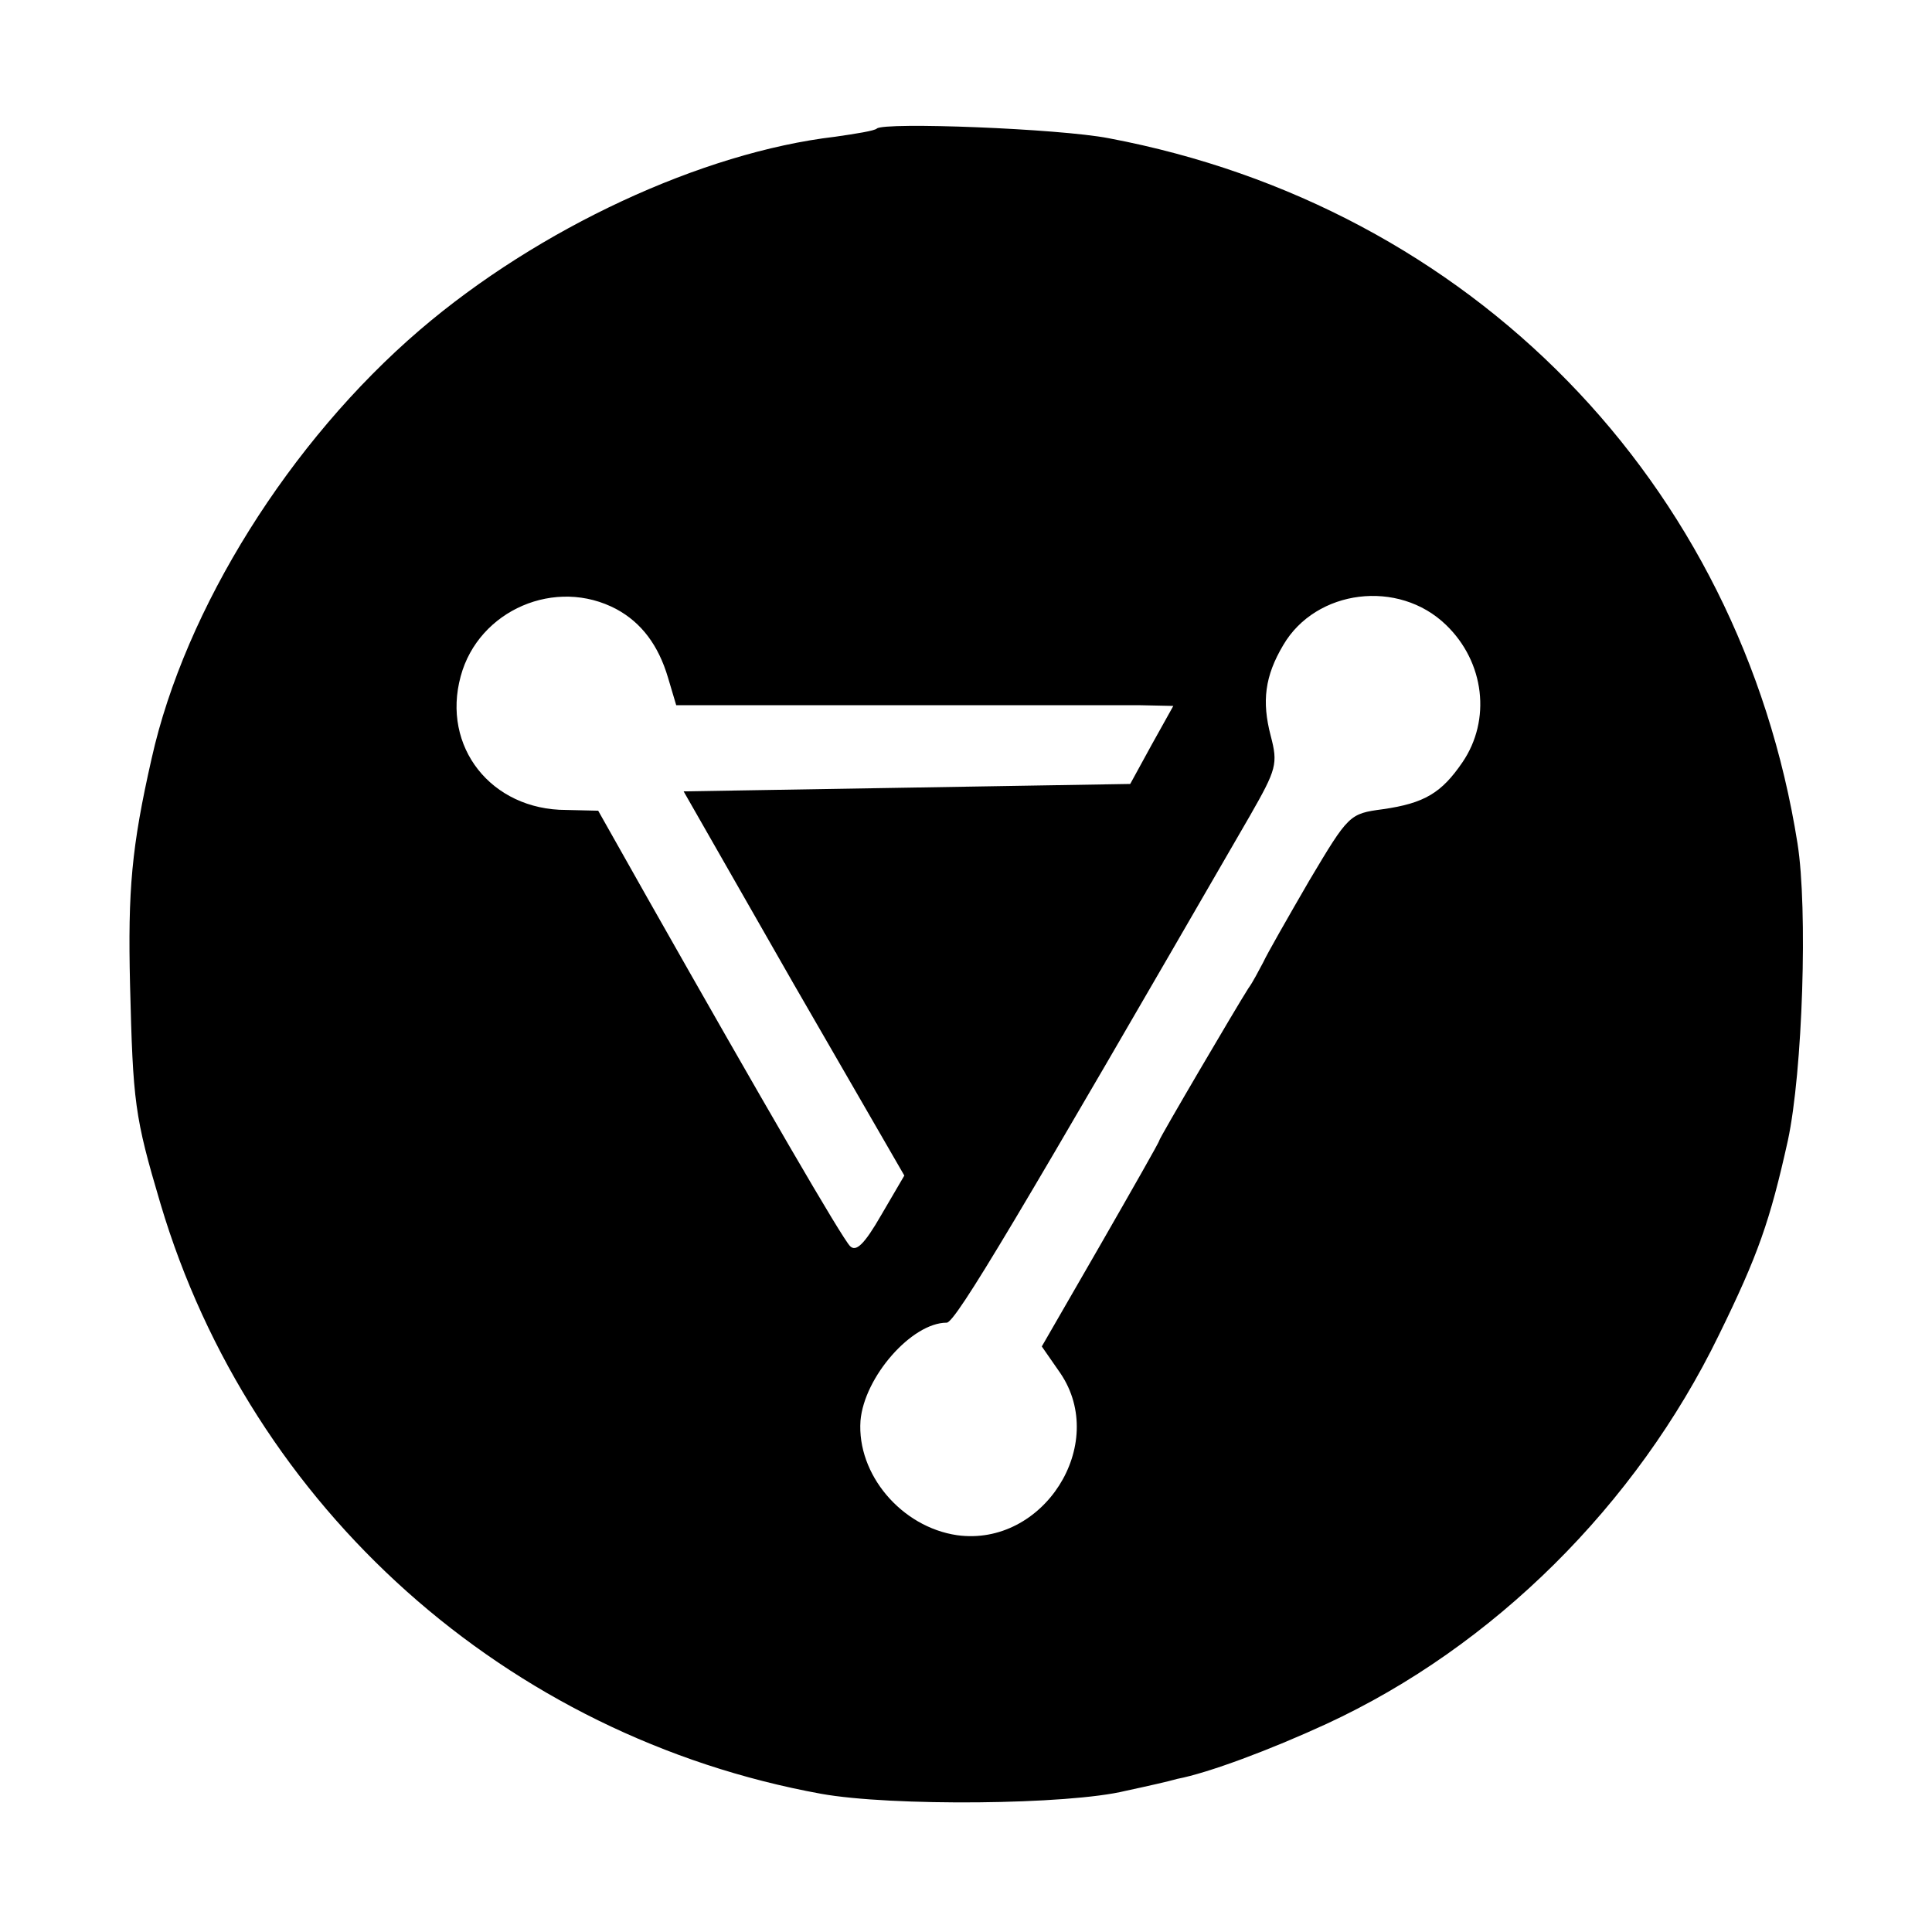 <?xml version="1.0" standalone="no"?>
<!DOCTYPE svg PUBLIC "-//W3C//DTD SVG 20010904//EN"
 "http://www.w3.org/TR/2001/REC-SVG-20010904/DTD/svg10.dtd">
<svg version="1.0" xmlns="http://www.w3.org/2000/svg"
 width="260pt" height="260pt" viewBox="0 0 260 260"
 preserveAspectRatio="xMidYMid meet">
<g transform="translate(0,260) scale(0.1,-0.1)"
fill="#000000" stroke="none">
<path d="M1180 2427 c-3 -3 -28 -7 -56 -11 -179 -21 -399 -123 -559 -260 -175
-150 -316 -375 -361 -577 -27 -119 -32 -177 -29 -304 4 -159 6 -177 41 -295
122 -410 466 -717 889 -794 94 -17 333 -15 410 4 28 6 59 13 69 16 42 8 125
39 201 74 225 104 417 295 528 523 53 108 69 154 93 262 20 93 27 312 13 400
-77 486 -439 857 -927 949 -67 13 -302 22 -312 13z m-350 -647 c33 -18 56 -48
69 -92 l11 -37 288 0 c158 0 308 0 334 0 l47 -1 -29 -52 -29 -53 -300 -5 -301
-5 148 -259 149 -258 -31 -53 c-23 -40 -34 -50 -42 -42 -11 11 -115 190 -273
469 l-66 117 -43 1 c-101 0 -168 85 -142 180 24 89 128 134 210 90z m1116 -21
c52 -50 61 -128 22 -185 -28 -41 -51 -55 -107 -63 -45 -6 -46 -7 -99 -96 -29
-50 -57 -99 -62 -110 -6 -11 -14 -27 -20 -35 -16 -25 -120 -202 -120 -205 0
-2 -36 -65 -79 -140 l-79 -137 25 -36 c65 -96 -23 -234 -139 -218 -75 11 -135
82 -130 154 5 59 69 132 116 132 12 0 97 144 408 682 36 63 38 70 28 108 -12
46 -8 80 17 122 44 75 155 89 219 27z"/>
</g>
</svg>
